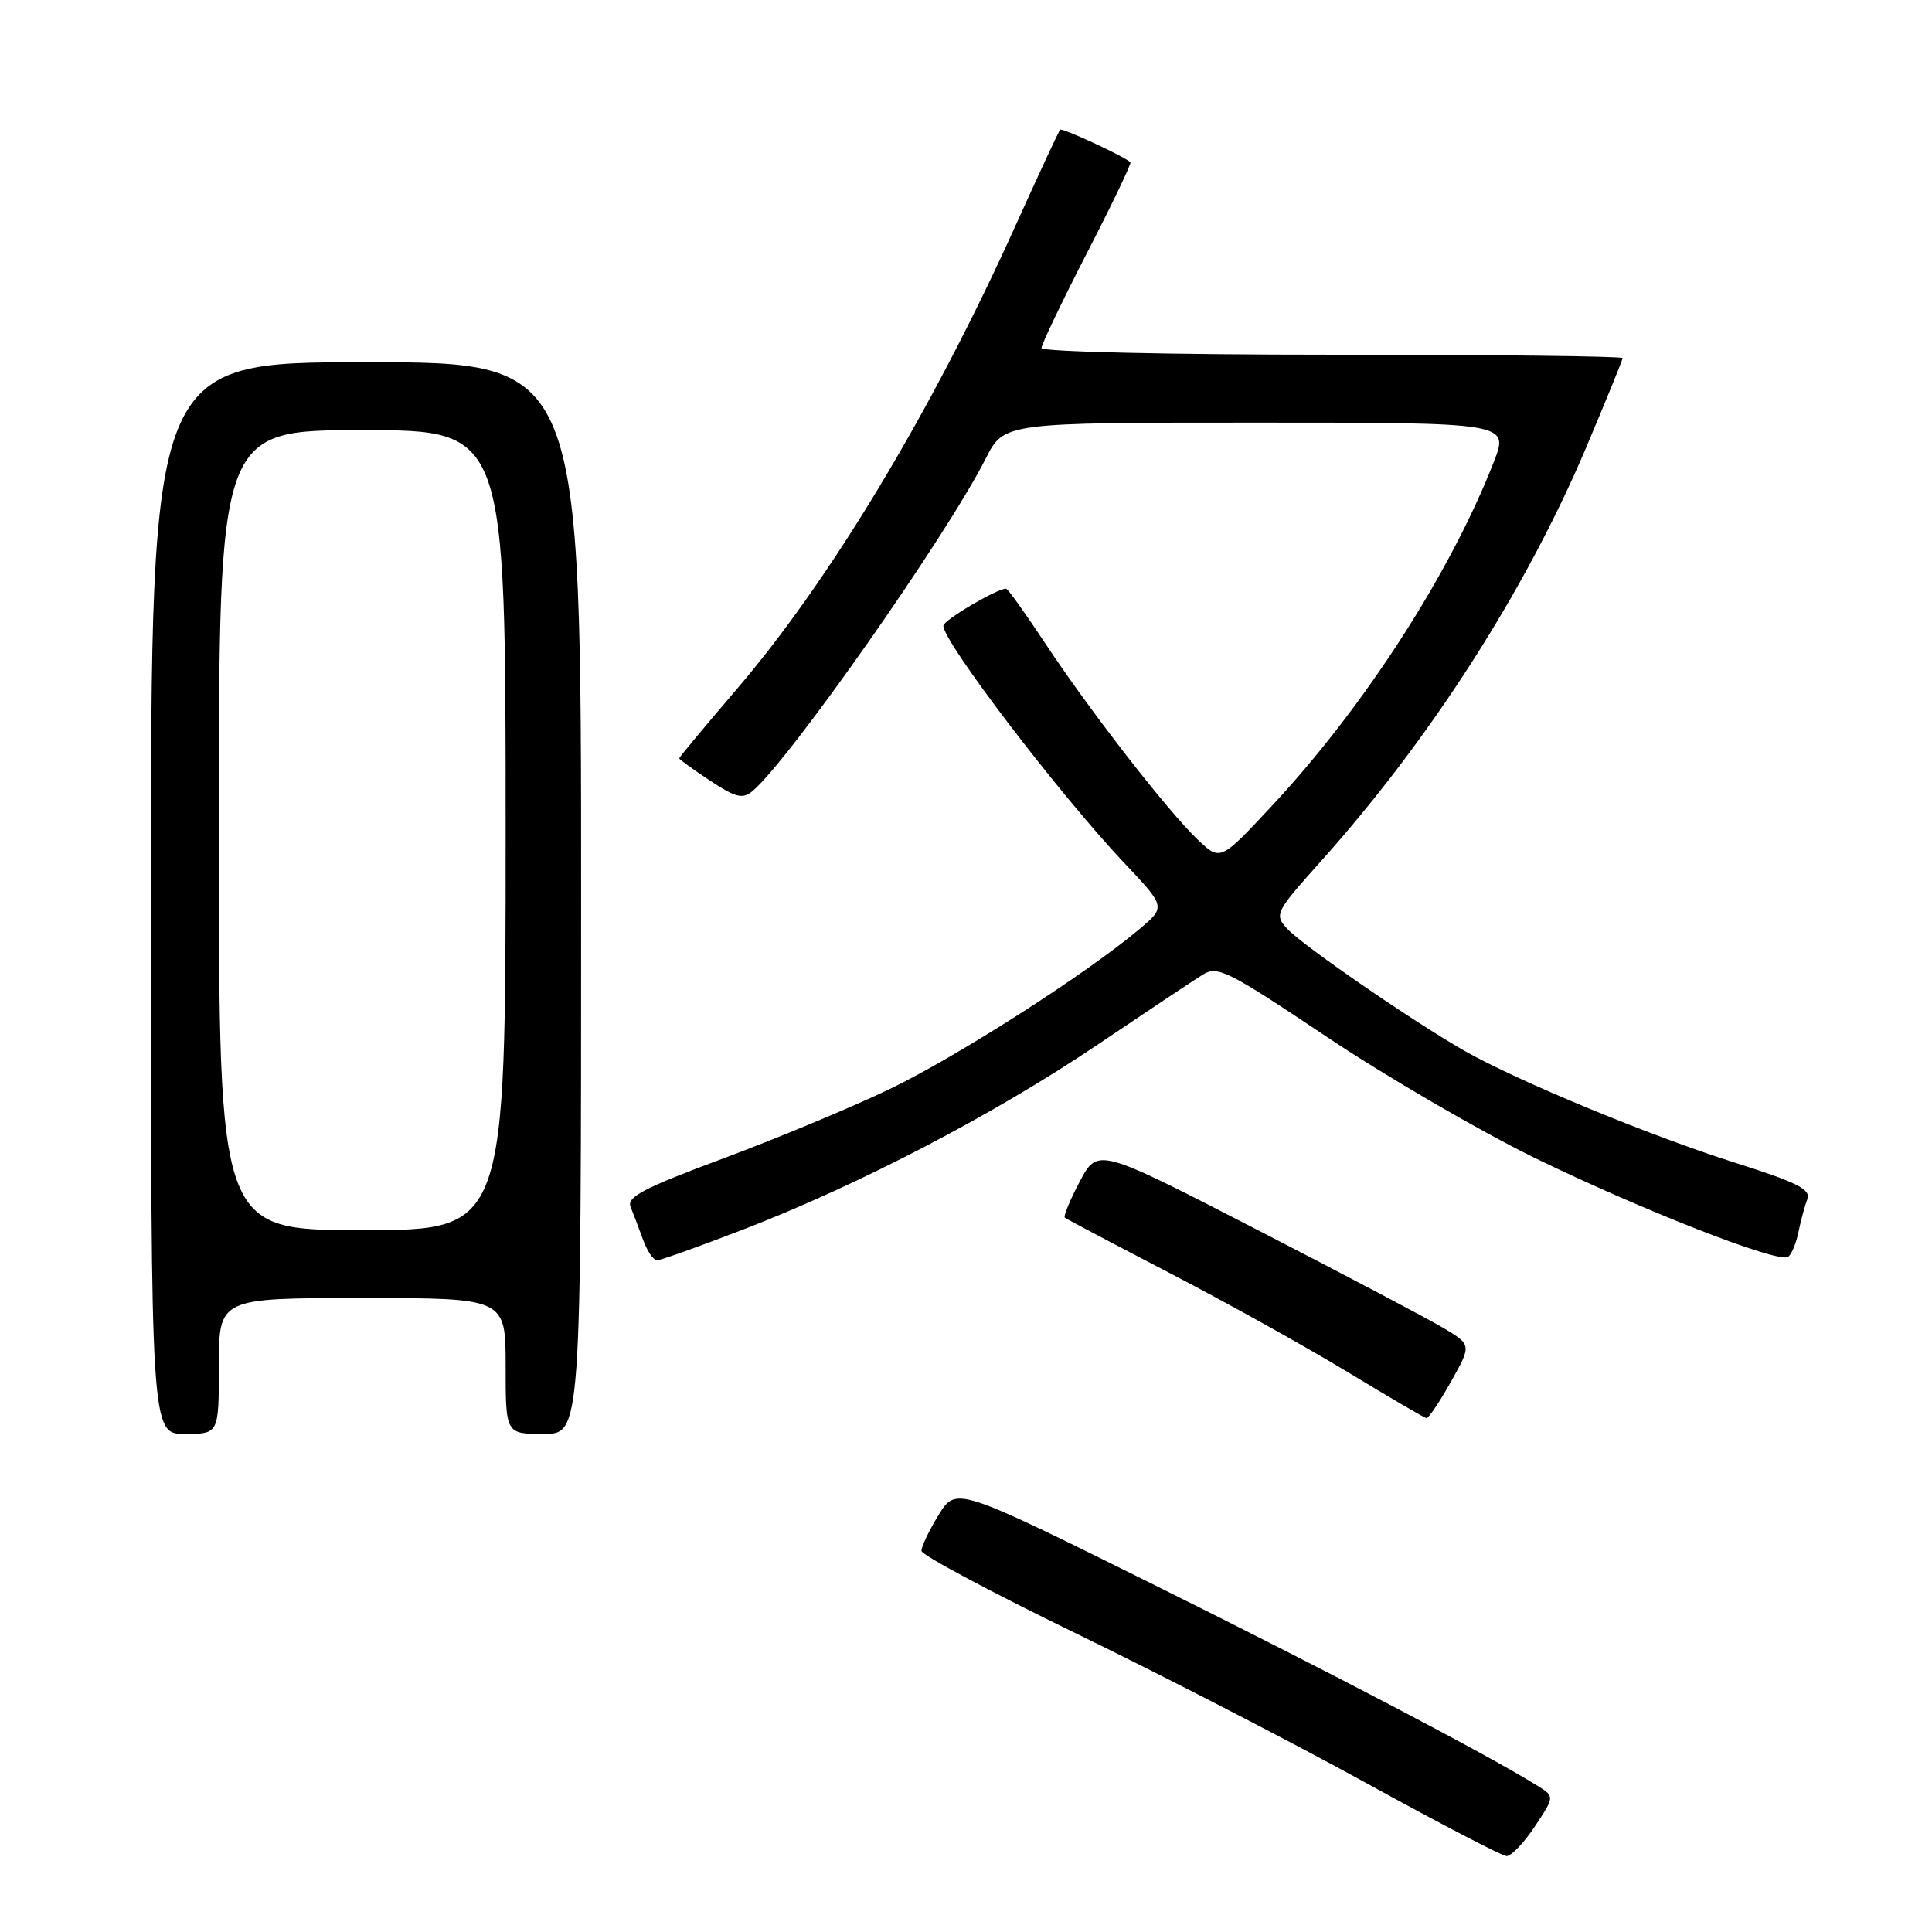 <?xml version="1.0" encoding="UTF-8" standalone="no"?>
<!DOCTYPE svg PUBLIC "-//W3C//DTD SVG 1.1//EN" "http://www.w3.org/Graphics/SVG/1.1/DTD/svg11.dtd" >
<svg xmlns="http://www.w3.org/2000/svg" xmlns:xlink="http://www.w3.org/1999/xlink" version="1.1" viewBox="0 0 256 256">
 <g >
 <path fill="currentColor"
d=" M 203.37 242.02 C 206.00 238.05 206.00 238.05 203.75 236.64 C 197.29 232.60 176.45 221.68 153.01 210.04 C 126.69 196.98 126.69 196.98 124.37 200.74 C 123.10 202.81 122.08 204.95 122.10 205.50 C 122.12 206.05 131.39 211.00 142.71 216.50 C 154.03 222.00 171.21 230.86 180.90 236.19 C 190.58 241.52 199.00 245.91 199.62 245.94 C 200.23 245.97 201.92 244.21 203.37 242.02 Z  M 29.00 181.00 C 29.00 172.00 29.00 172.00 48.00 172.00 C 67.00 172.00 67.00 172.00 67.00 181.00 C 67.00 190.00 67.00 190.00 72.00 190.00 C 77.00 190.00 77.00 190.00 77.00 119.00 C 77.00 48.00 77.00 48.00 48.50 48.00 C 20.00 48.00 20.00 48.00 20.00 119.00 C 20.00 190.00 20.00 190.00 24.50 190.00 C 29.00 190.00 29.00 190.00 29.00 181.00 Z  M 192.25 183.10 C 195.00 178.20 195.00 178.20 191.25 175.96 C 189.19 174.73 178.04 168.85 166.48 162.90 C 145.46 152.07 145.46 152.07 143.08 156.55 C 141.77 159.02 140.88 161.18 141.10 161.35 C 141.32 161.53 147.57 164.83 155.00 168.69 C 162.43 172.55 173.00 178.43 178.50 181.76 C 184.00 185.10 188.72 187.86 189.00 187.91 C 189.28 187.96 190.74 185.79 192.25 183.10 Z  M 98.60 162.87 C 113.94 156.94 131.68 147.69 145.35 138.48 C 151.87 134.09 158.17 129.89 159.35 129.16 C 161.33 127.92 162.64 128.58 175.78 137.37 C 183.64 142.63 196.02 149.83 203.28 153.39 C 217.42 160.29 235.55 167.39 236.91 166.55 C 237.37 166.27 237.99 164.79 238.30 163.27 C 238.61 161.75 239.14 159.78 239.48 158.90 C 239.98 157.60 238.15 156.68 229.89 154.06 C 218.57 150.48 200.93 143.17 194.00 139.21 C 187.05 135.23 172.50 125.21 170.54 123.04 C 168.84 121.17 168.99 120.87 175.02 114.13 C 189.52 97.94 202.13 78.27 210.17 59.31 C 212.82 53.03 215.00 47.70 215.00 47.45 C 215.00 47.20 197.68 47.00 176.50 47.00 C 155.13 47.00 138.00 46.61 138.00 46.12 C 138.00 45.64 140.72 39.96 144.04 33.50 C 147.37 27.04 149.95 21.64 149.79 21.50 C 148.80 20.64 140.75 16.92 140.48 17.19 C 140.29 17.37 137.61 23.14 134.51 30.01 C 123.48 54.46 109.97 76.92 97.57 91.38 C 93.41 96.24 90.00 100.34 90.00 100.48 C 90.00 100.62 91.83 101.95 94.07 103.43 C 97.47 105.68 98.40 105.91 99.69 104.84 C 104.50 100.85 125.37 71.10 130.62 60.75 C 133.03 56.00 133.03 56.00 166.50 56.00 C 199.97 56.00 199.97 56.00 197.92 61.25 C 192.15 76.00 180.77 93.64 168.61 106.70 C 161.71 114.10 161.71 114.10 158.75 111.30 C 154.81 107.58 144.45 94.25 138.50 85.25 C 135.86 81.26 133.53 78.00 133.31 78.00 C 132.08 78.00 125.00 82.18 125.00 82.92 C 125.00 85.09 140.35 105.22 148.96 114.34 C 154.47 120.17 154.47 120.17 150.98 123.11 C 143.92 129.07 126.54 140.19 117.65 144.42 C 112.62 146.82 102.74 150.93 95.70 153.55 C 85.35 157.40 83.03 158.61 83.55 159.90 C 83.91 160.78 84.65 162.74 85.20 164.25 C 85.75 165.76 86.58 167.00 87.05 167.00 C 87.52 167.00 92.72 165.14 98.60 162.87 Z  M 29.00 110.00 C 29.00 57.00 29.00 57.00 48.00 57.00 C 67.00 57.00 67.00 57.00 67.00 110.00 C 67.00 163.00 67.00 163.00 48.00 163.00 C 29.00 163.00 29.00 163.00 29.00 110.00 Z "/>
</g>
</svg>